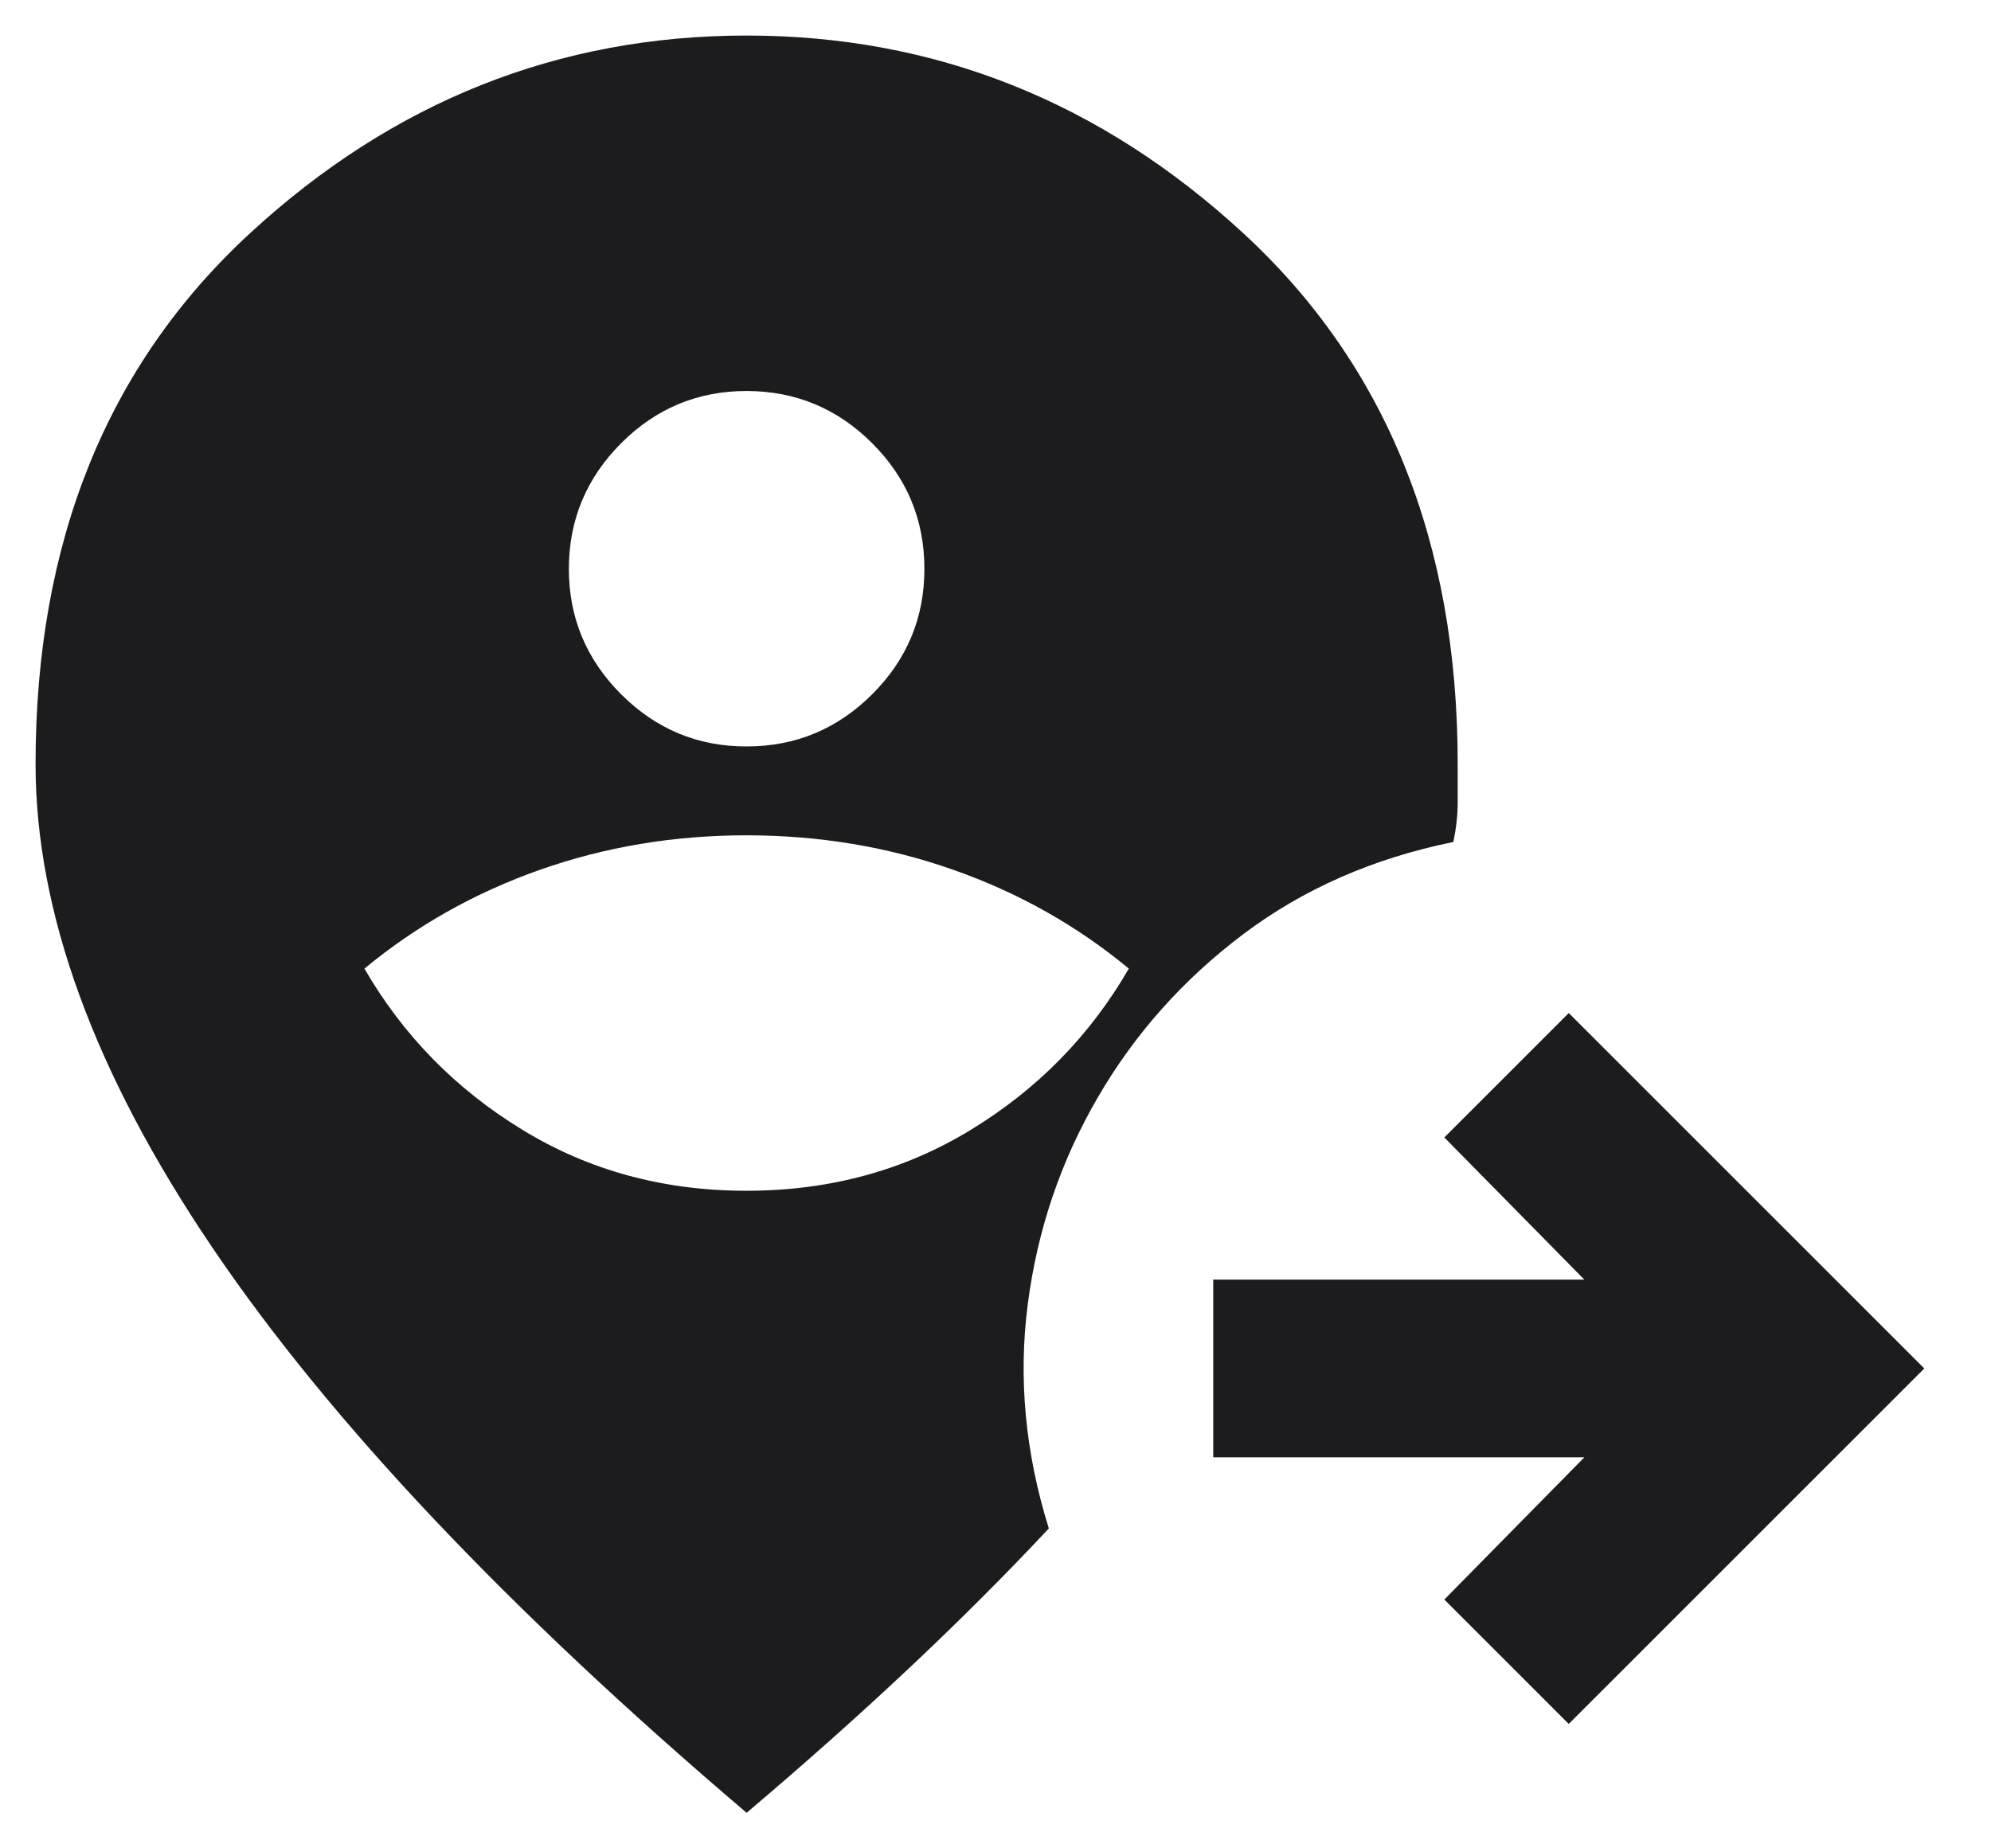 <svg width="28" height="26" viewBox="0 0 28 26" fill="none" xmlns="http://www.w3.org/2000/svg">
<path d="M10.5 25.5C7.146 22.646 4.641 19.995 2.985 17.547C1.329 15.1 0.501 12.834 0.5 10.75C0.5 7.625 1.505 5.135 3.516 3.281C5.527 1.427 7.855 0.5 10.5 0.5C13.146 0.5 15.474 1.427 17.485 3.281C19.496 5.135 20.501 7.625 20.5 10.75V11.281C20.5 11.469 20.479 11.656 20.438 11.844C19.312 12.073 18.328 12.505 17.484 13.141C16.64 13.777 15.957 14.543 15.438 15.438C14.917 16.333 14.589 17.302 14.454 18.344C14.319 19.385 14.418 20.438 14.75 21.5C14.146 22.146 13.49 22.802 12.781 23.469C12.073 24.135 11.312 24.812 10.5 25.5ZM10.5 16.75C11.667 16.75 12.719 16.464 13.656 15.891C14.594 15.319 15.333 14.563 15.875 13.625C15.146 13.021 14.323 12.557 13.406 12.235C12.49 11.912 11.521 11.751 10.5 11.75C9.479 11.75 8.51 11.912 7.594 12.235C6.677 12.558 5.854 13.022 5.125 13.625C5.667 14.562 6.406 15.318 7.344 15.891C8.281 16.465 9.333 16.751 10.5 16.75ZM10.5 10.5C11.188 10.5 11.776 10.255 12.266 9.766C12.756 9.277 13.001 8.688 13 8C13 7.312 12.755 6.724 12.266 6.235C11.777 5.746 11.188 5.501 10.5 5.5C9.812 5.5 9.224 5.745 8.735 6.235C8.246 6.725 8.001 7.313 8 8C8 8.688 8.245 9.276 8.735 9.766C9.225 10.256 9.813 10.501 10.5 10.5ZM22.062 24.25L20.312 22.5L22.281 20.5H17.062V18H22.281L20.312 16L22.062 14.25L27.062 19.25L22.062 24.25Z" fill="#1C1C1E"/>
</svg>
